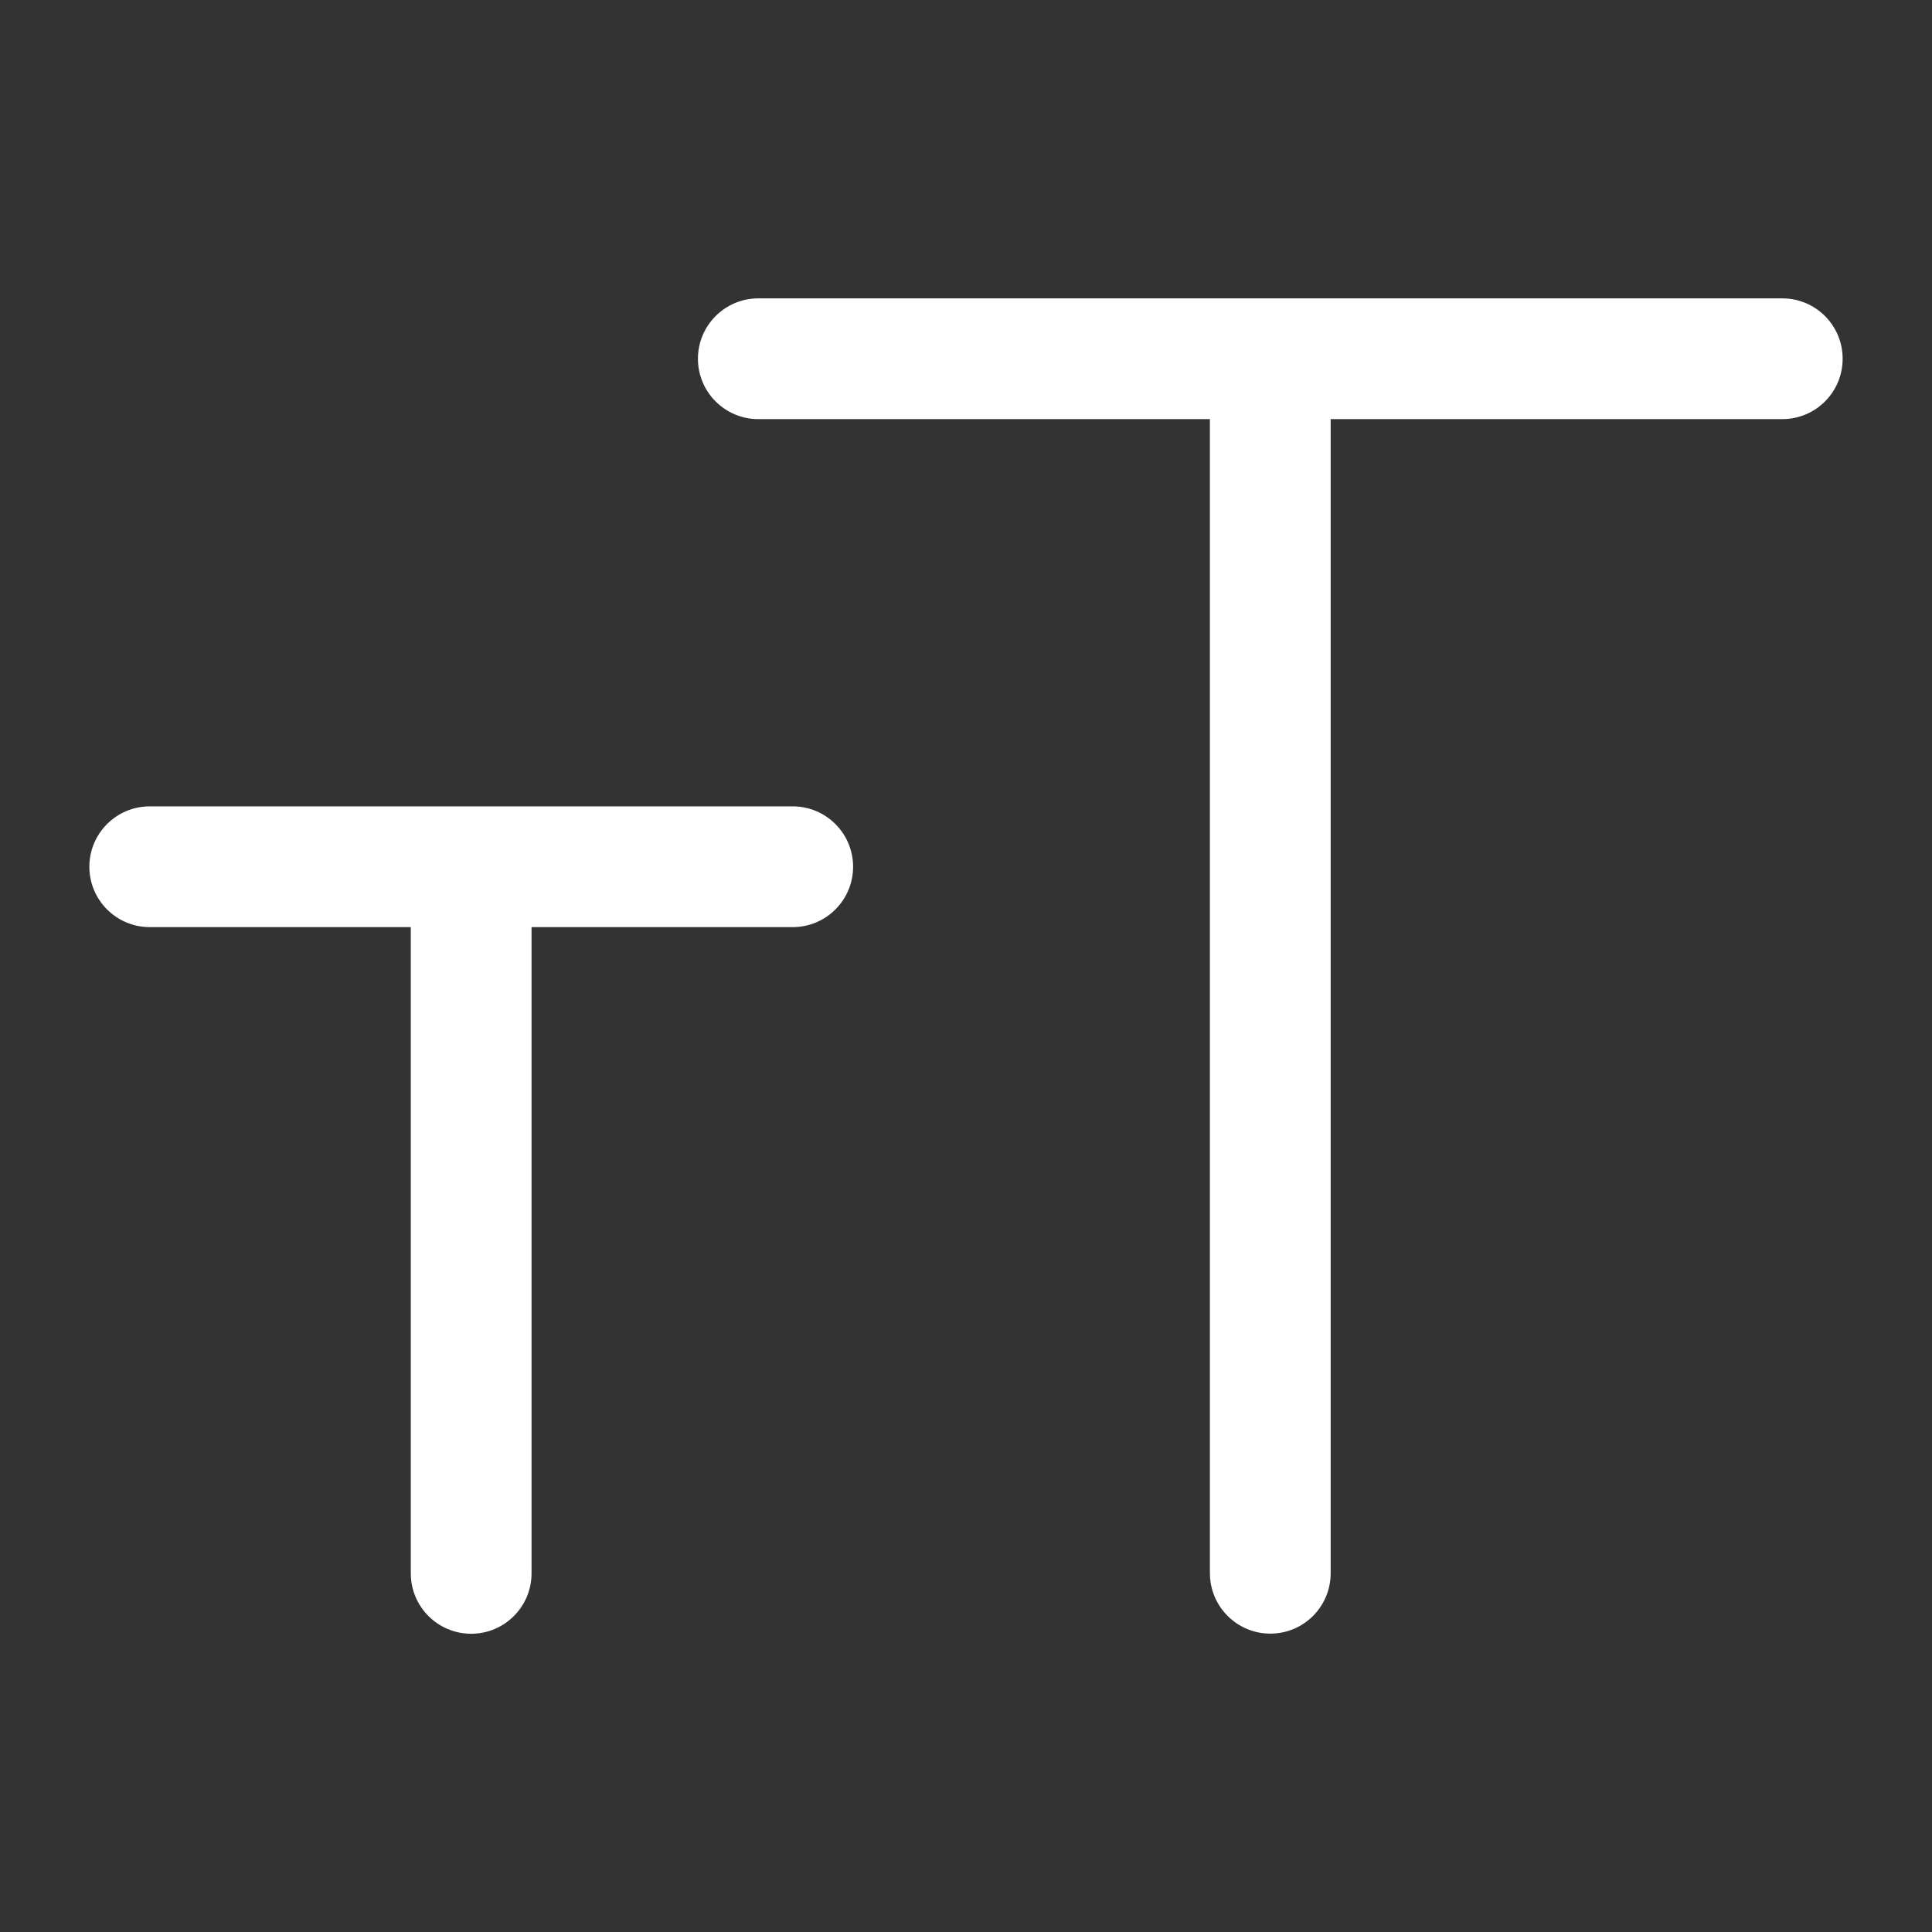 <?xml version="1.0" encoding="iso-8859-1"?>
<!-- Generator: Adobe Illustrator 15.1.0, SVG Export Plug-In . SVG Version: 6.00 Build 0)  -->
<!DOCTYPE svg PUBLIC "-//W3C//DTD SVG 1.1//EN" "http://www.w3.org/Graphics/SVG/1.1/DTD/svg11.dtd">
<svg version="1.1" id="Layer_1" xmlns="http://www.w3.org/2000/svg" xmlns:xlink="http://www.w3.org/1999/xlink" x="0px" y="0px"
	 width="16px" height="16px" viewBox="0 0 16 16" style="enable-background:new 0 0 16 16;" xml:space="preserve">
<rect x="0" y="0" width="16" height="16" fill="#333333" stroke="none"/>
<g>
	<path style="fill:#FFFFFF;" d="M6.565,6.678H1.24c-0.276,0-0.5,0.224-0.5,0.5s0.224,0.5,0.5,0.5h2.162v5.352
		c0,0.276,0.224,0.5,0.5,0.5s0.5-0.224,0.5-0.5V7.678h2.163c0.276,0,0.5-0.224,0.5-0.5S6.841,6.678,6.565,6.678z"/>
	<path style="fill:#FFFFFF;" d="M14.76,2.471H6.28c-0.276,0-0.5,0.224-0.5,0.5s0.224,0.5,0.5,0.5h3.74v9.558
		c0,0.276,0.225,0.5,0.5,0.5c0.277,0,0.5-0.224,0.5-0.5V3.471h3.74c0.277,0,0.5-0.224,0.5-0.5S15.037,2.471,14.76,2.471z"/>
</g>
</svg>
